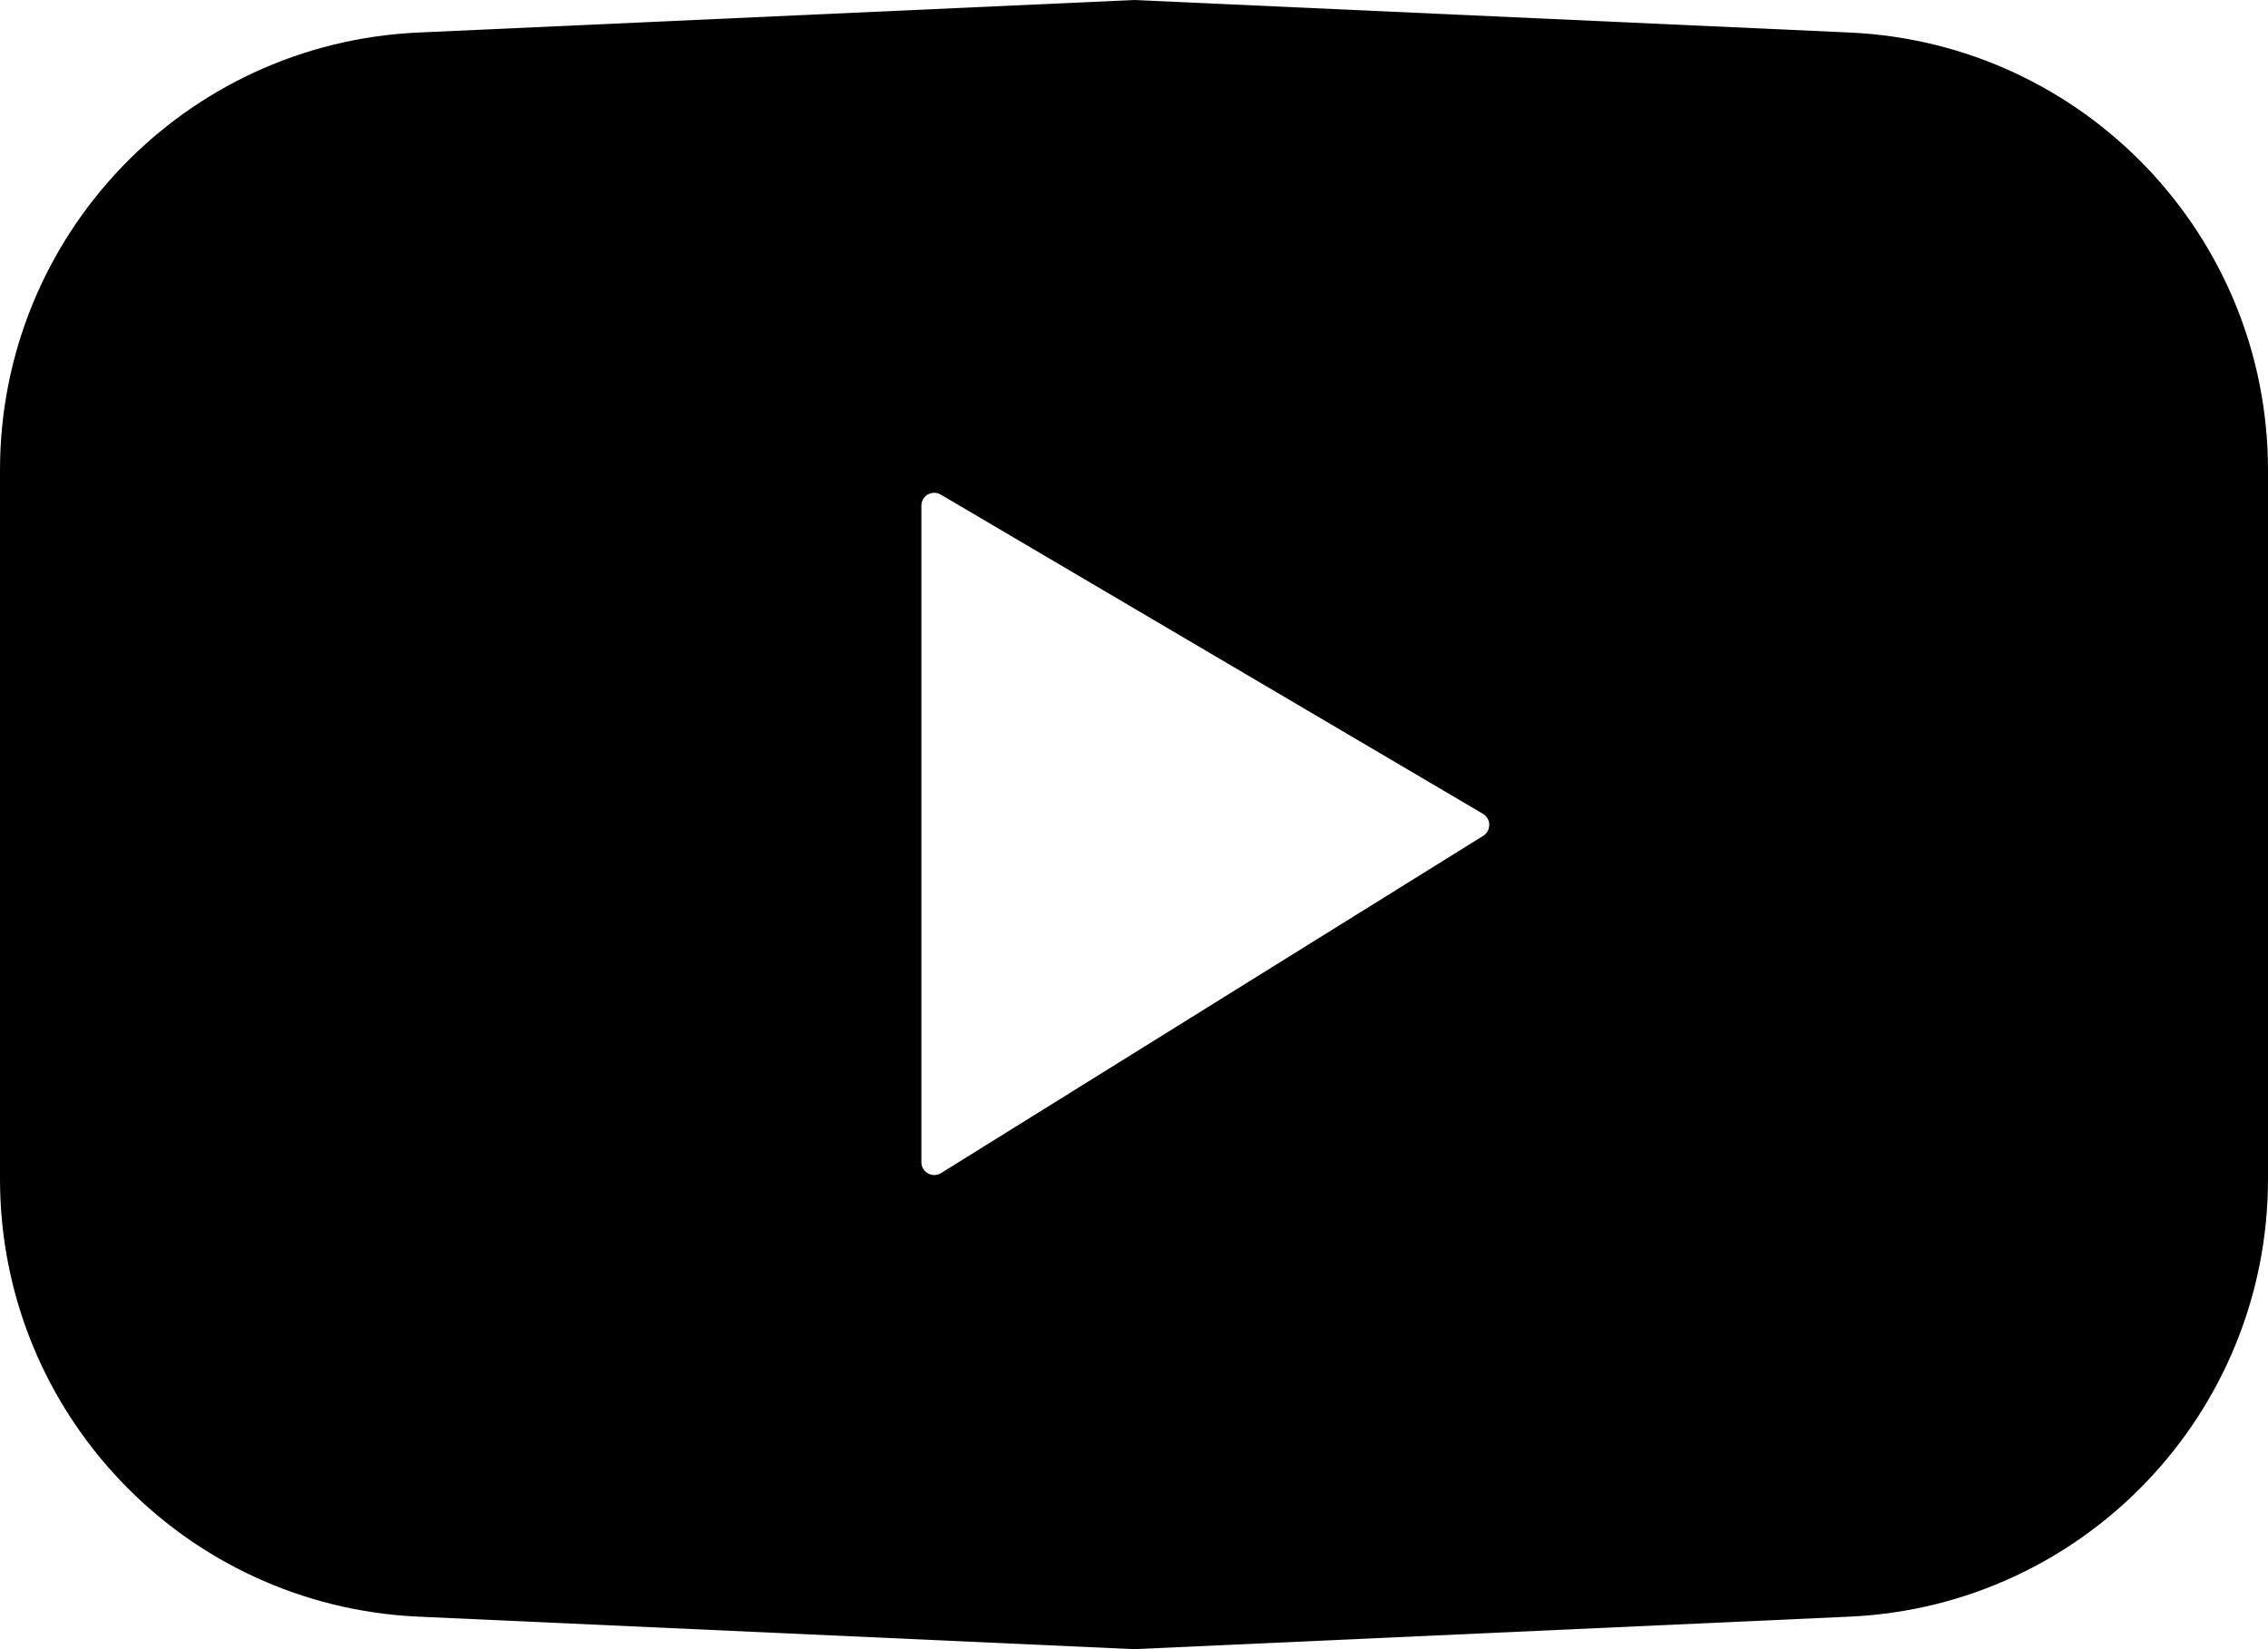 <svg width="176" height="128" viewBox="0 0 176 128" fill="none" xmlns="http://www.w3.org/2000/svg">
<path fill-rule="evenodd" clip-rule="evenodd" d="M32.456 2.525C14.297 3.35 0 18.312 0 36.49V91.51C0 109.688 14.297 124.65 32.456 125.475L88 128L143.544 125.475C161.702 124.65 176 109.688 176 91.51V36.49C176 18.312 161.702 3.35 143.544 2.525L88 0L32.456 2.525ZM71.5 39.249C71.5 38.476 72.341 37.995 73.007 38.388L115.077 63.162C115.724 63.543 115.736 64.476 115.098 64.873L73.028 91.049C72.362 91.463 71.5 90.984 71.5 90.2V39.249Z" fill="black"/>
</svg>
